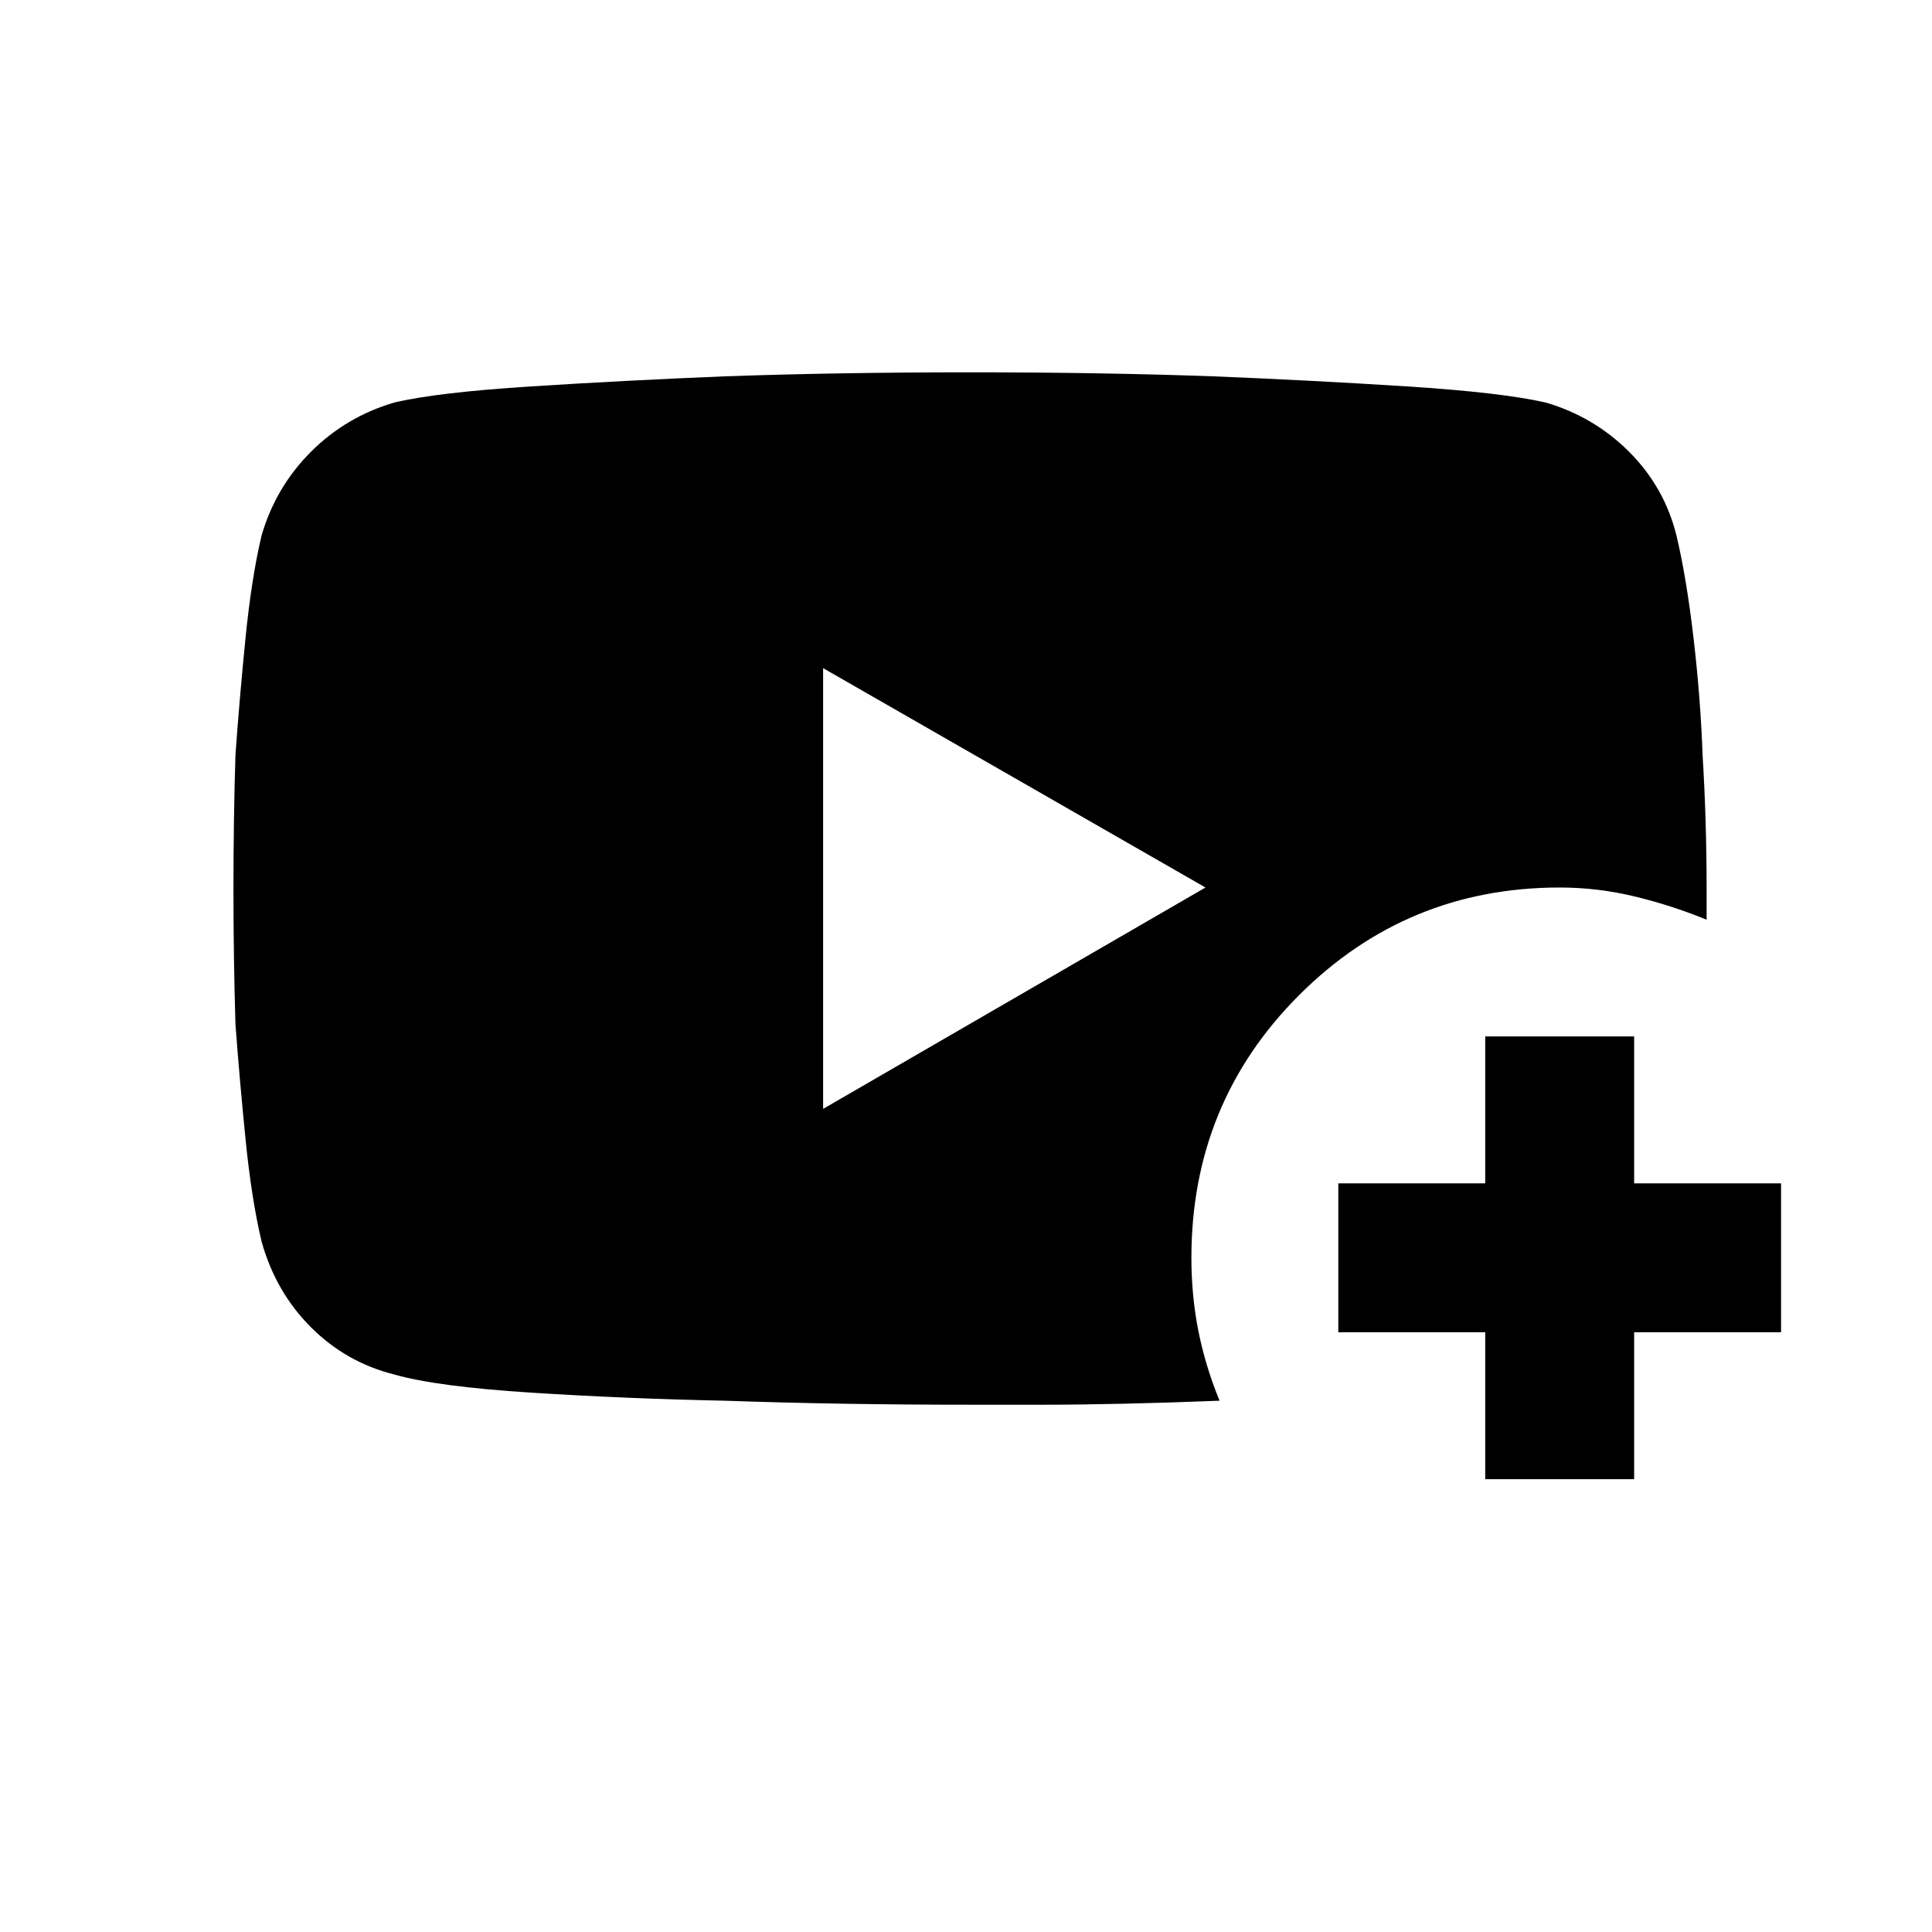 <svg xmlns="http://www.w3.org/2000/svg" height="48" width="48"><path d="M30.3 34.8q-1.25.05-2.375.075-1.125.025-1.975.025H24.1q-3.25 0-6.1-.1-2.45-.05-4.8-.2-2.35-.15-3.4-.45-1.2-.3-2.075-1.175Q6.85 32.1 6.5 30.85q-.25-1.05-.4-2.55-.15-1.5-.25-2.85-.05-1.65-.05-3.35 0-1.75.05-3.35.1-1.4.25-2.9t.4-2.55q.35-1.2 1.225-2.075Q8.6 10.35 9.8 10q1.05-.25 3.4-.4 2.35-.15 4.8-.25 2.85-.1 6.1-.1 3.25 0 6.05.1 2.45.1 4.8.25 2.35.15 3.45.4 1.2.35 2.075 1.225.875.875 1.175 2.075.25 1.05.425 2.55.175 1.5.225 2.9.1 1.65.1 3.3v.8q-.85-.35-1.775-.575-.925-.225-1.875-.225-3.8 0-6.475 2.675T29.6 31.25q0 .95.175 1.825T30.3 34.8Zm-9.85-7.25 9.5-5.5-9.5-5.45Zm16.45 9.2V33.1h-3.65v-3.7h3.65v-3.65h3.7v3.65h3.65v3.7H40.6v3.65Z"/></svg>